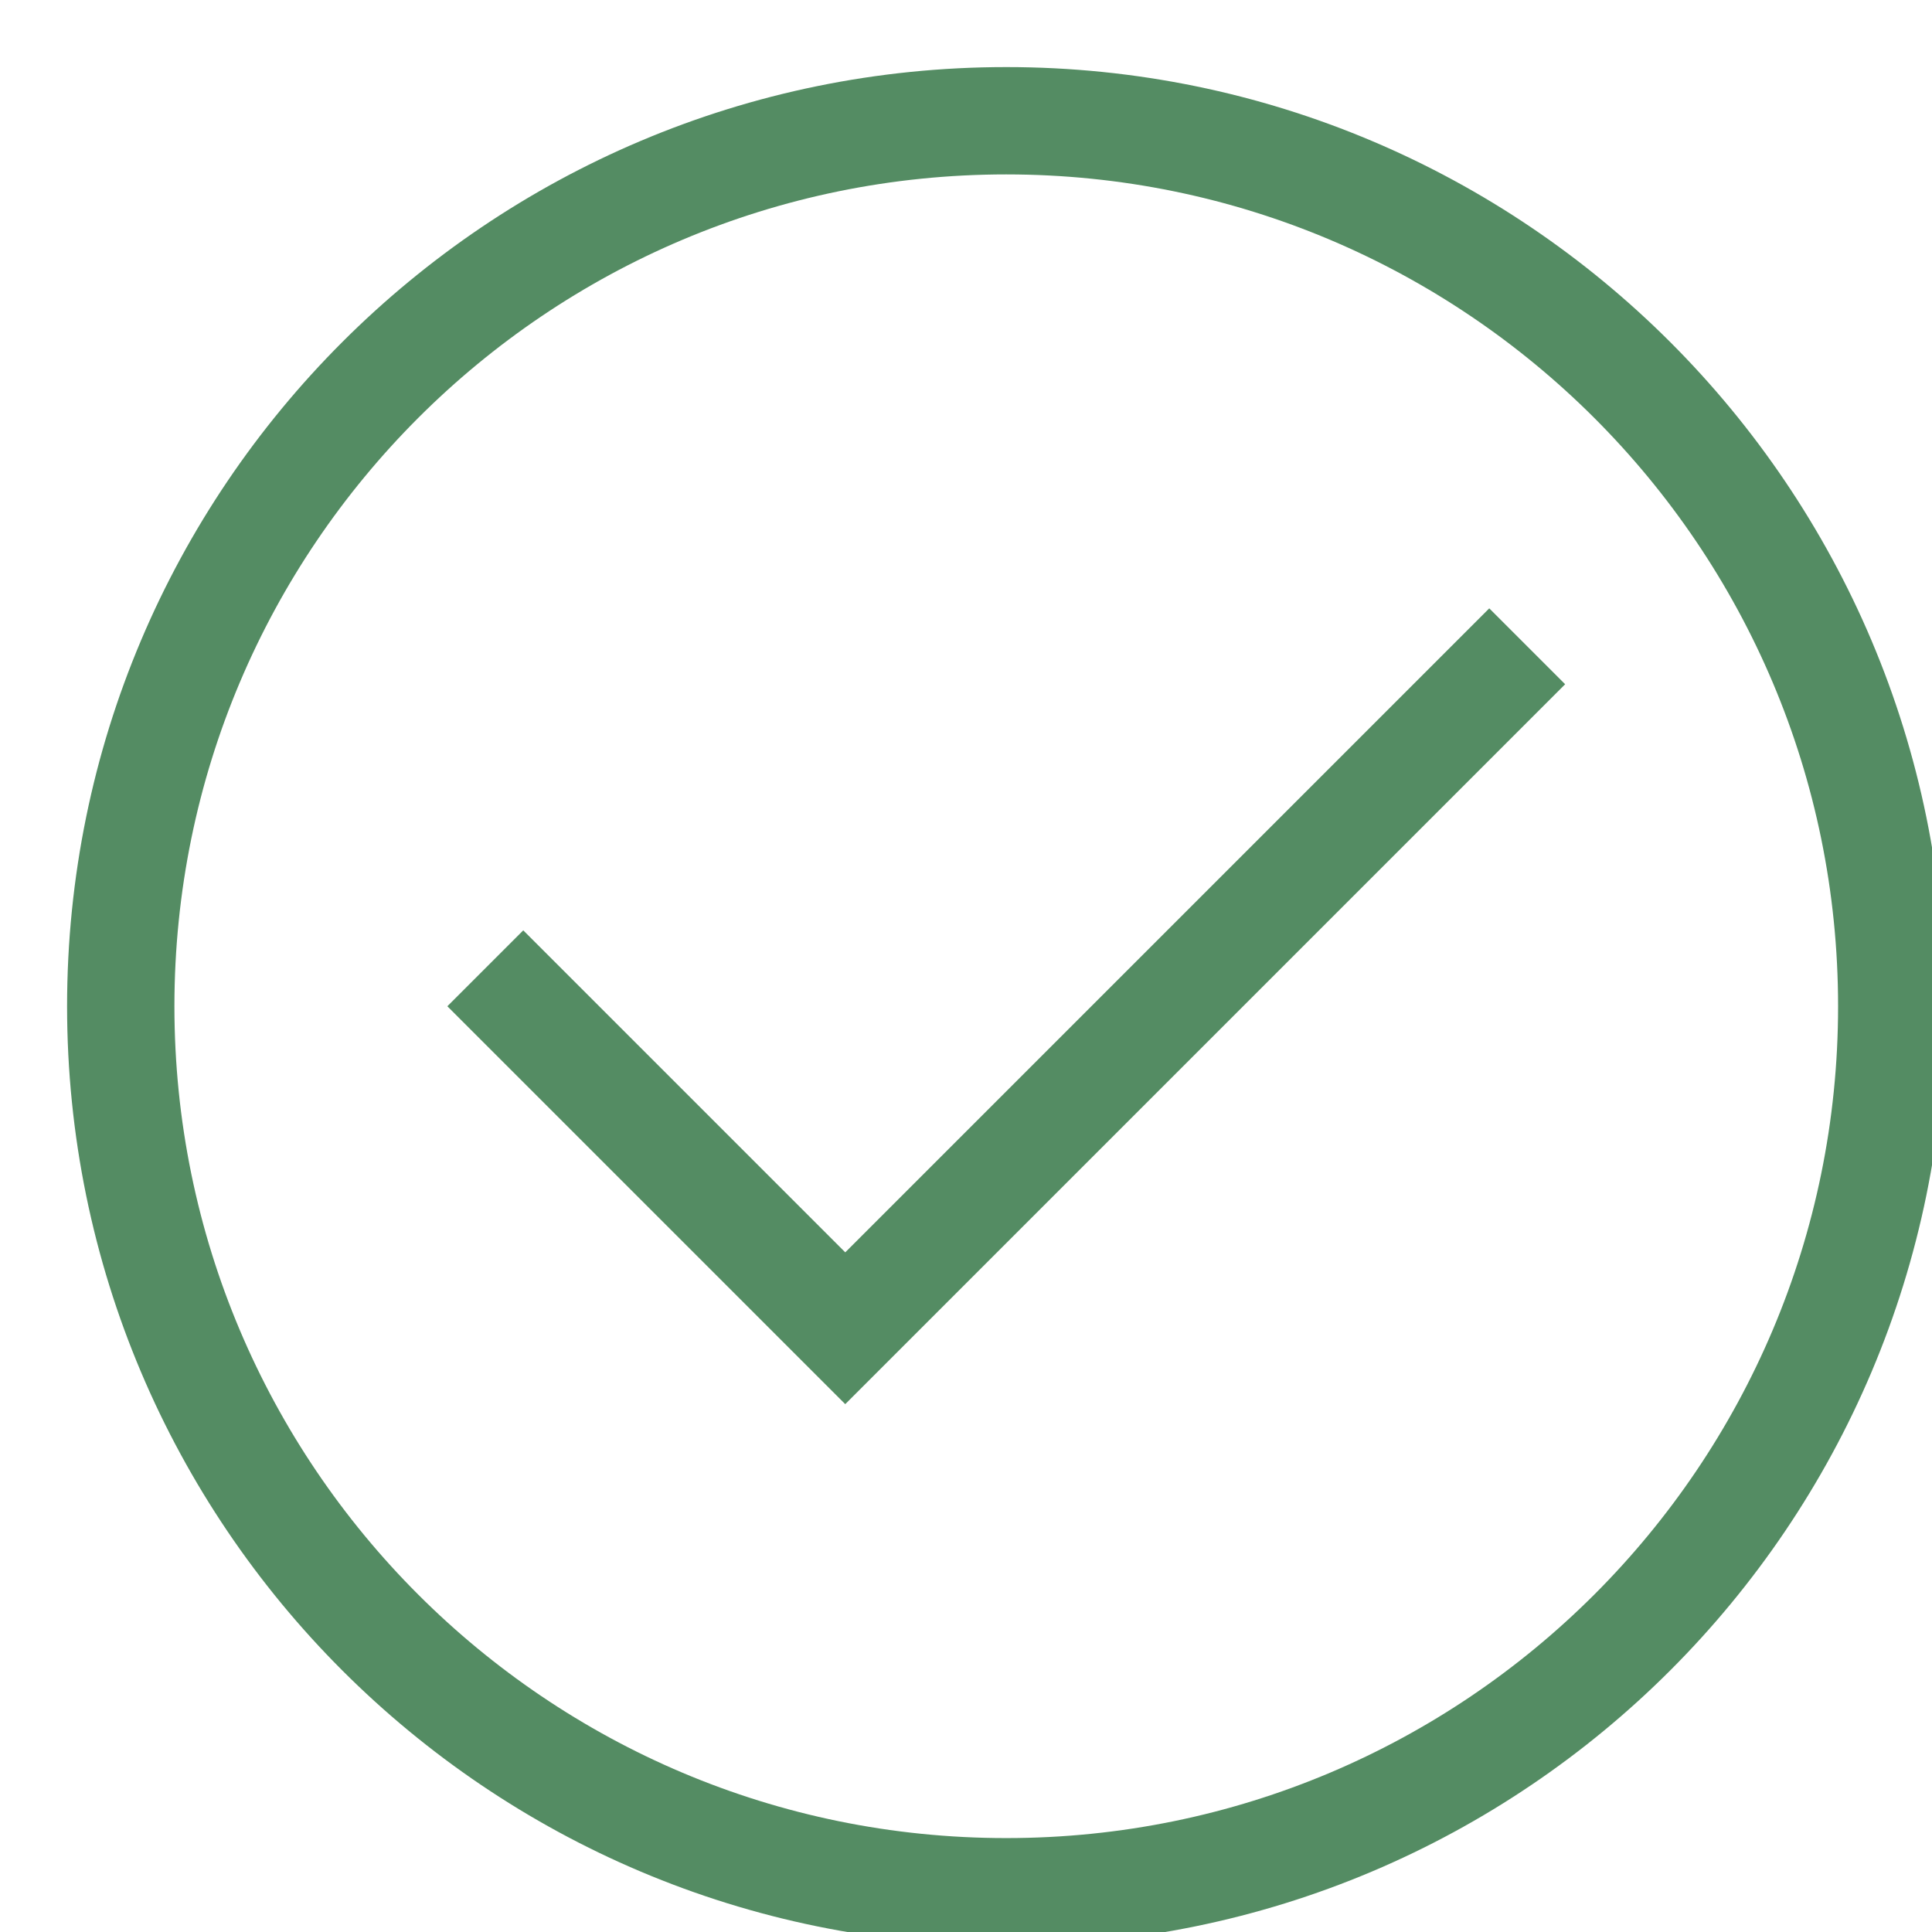 <svg width="18" height="18" viewBox="0 0 18 18" fill="none" xmlns="http://www.w3.org/2000/svg">
<g clip-path="url(#clip0_2218_41310)">
<path d="M4.875 9.375L7.875 12.375L13.875 6.375" stroke="#548C63" stroke-miterlimit="10" stroke-linecap="square"/>
<path d="M9.375 17.625C13.931 17.625 17.625 13.931 17.625 9.375C17.625 4.819 13.931 1.125 9.375 1.125C4.819 1.125 1.125 4.819 1.125 9.375C1.125 13.931 4.819 17.625 9.375 17.625Z" stroke="#548C63" stroke-miterlimit="10" stroke-linecap="square"/>
</g>
<defs>
<clipPath id="clip0_2218_41310">
<rect width="18" height="18" fill="white"/>
</clipPath>
</defs>
</svg>
